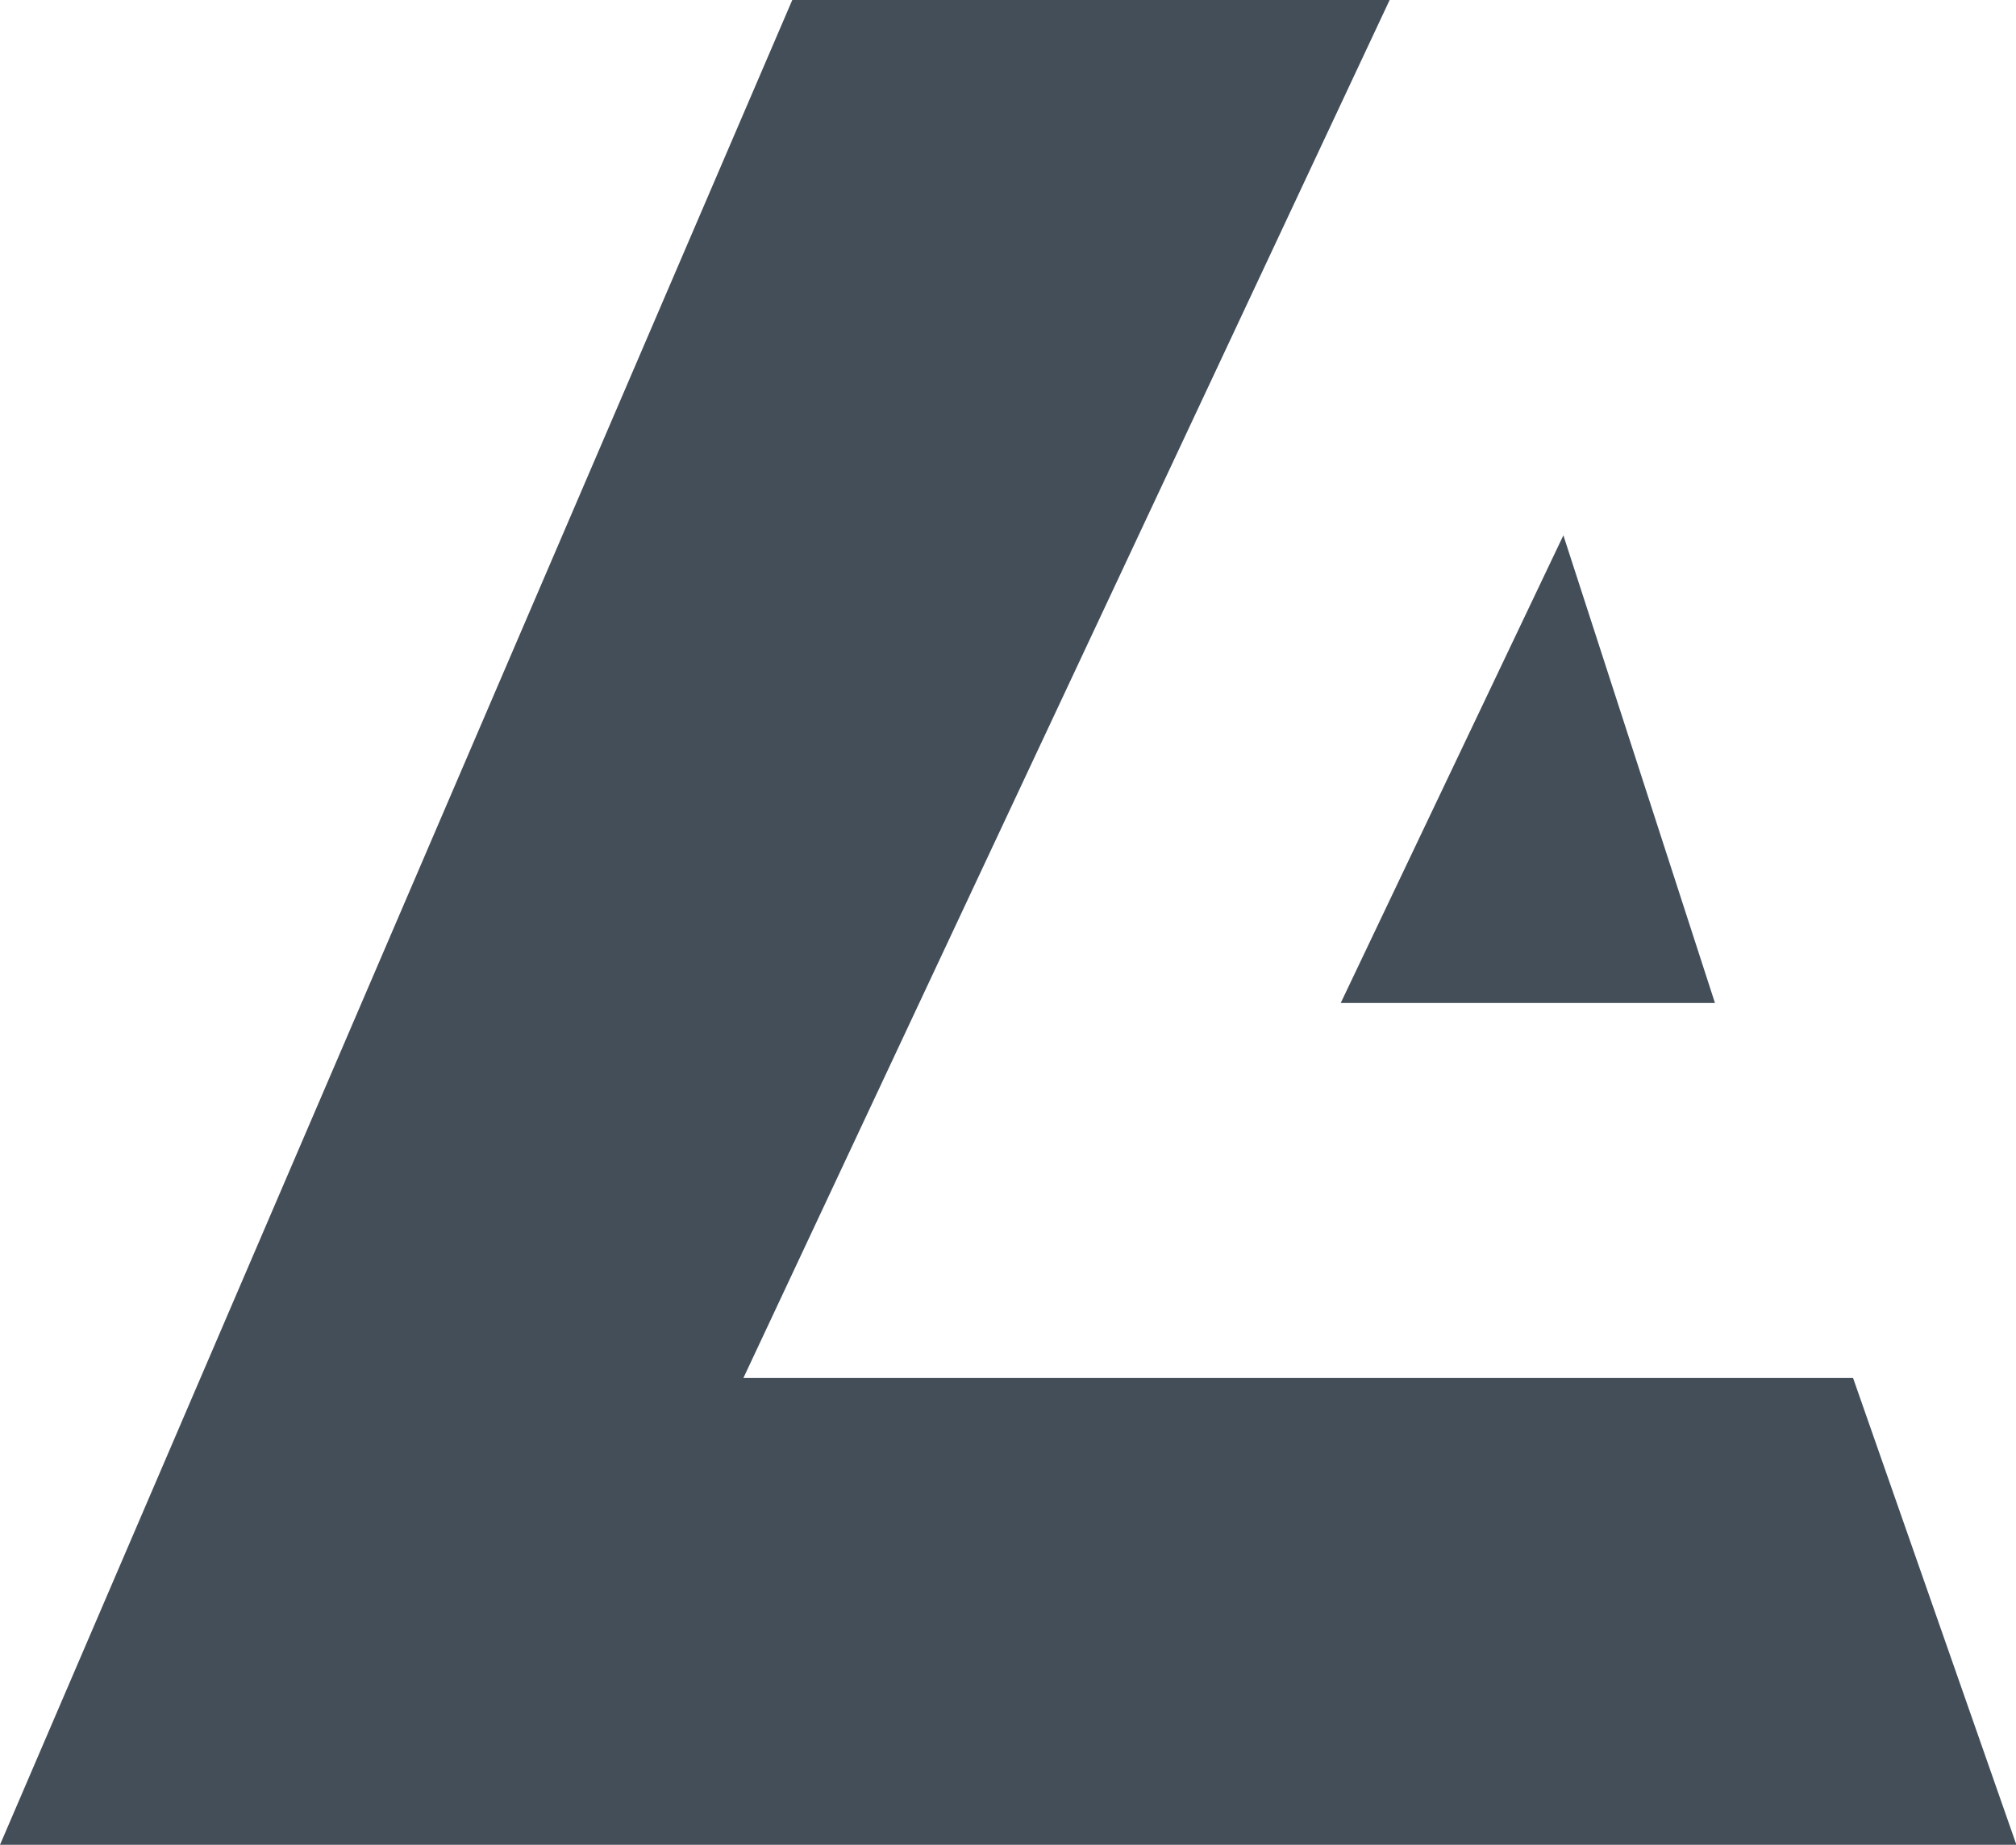 <?xml version="1.0" standalone="no"?><!DOCTYPE svg PUBLIC "-//W3C//DTD SVG 1.1//EN" "http://www.w3.org/Graphics/SVG/1.1/DTD/svg11.dtd">
<svg t="1560506715091" class="icon" viewBox="0 0 1119 1024" version="1.1"
  xmlns="http://www.w3.org/2000/svg" p-id="1683"
  xmlns:xlink="http://www.w3.org/1999/xlink" fill="#434e59" width="69.938" height="64">
  <path d="M771.334 0L412.622 764.899h615.948l90.657 259.101H0L439.763 0" p-id="1684" data-spm-anchor-id="a313x.7781069.0.i1" class="selected"></path>
  <path d="M867.774 297.155L744.193 556.722h207.71l-84.129-259.568" p-id="1685"></path>
</svg>
